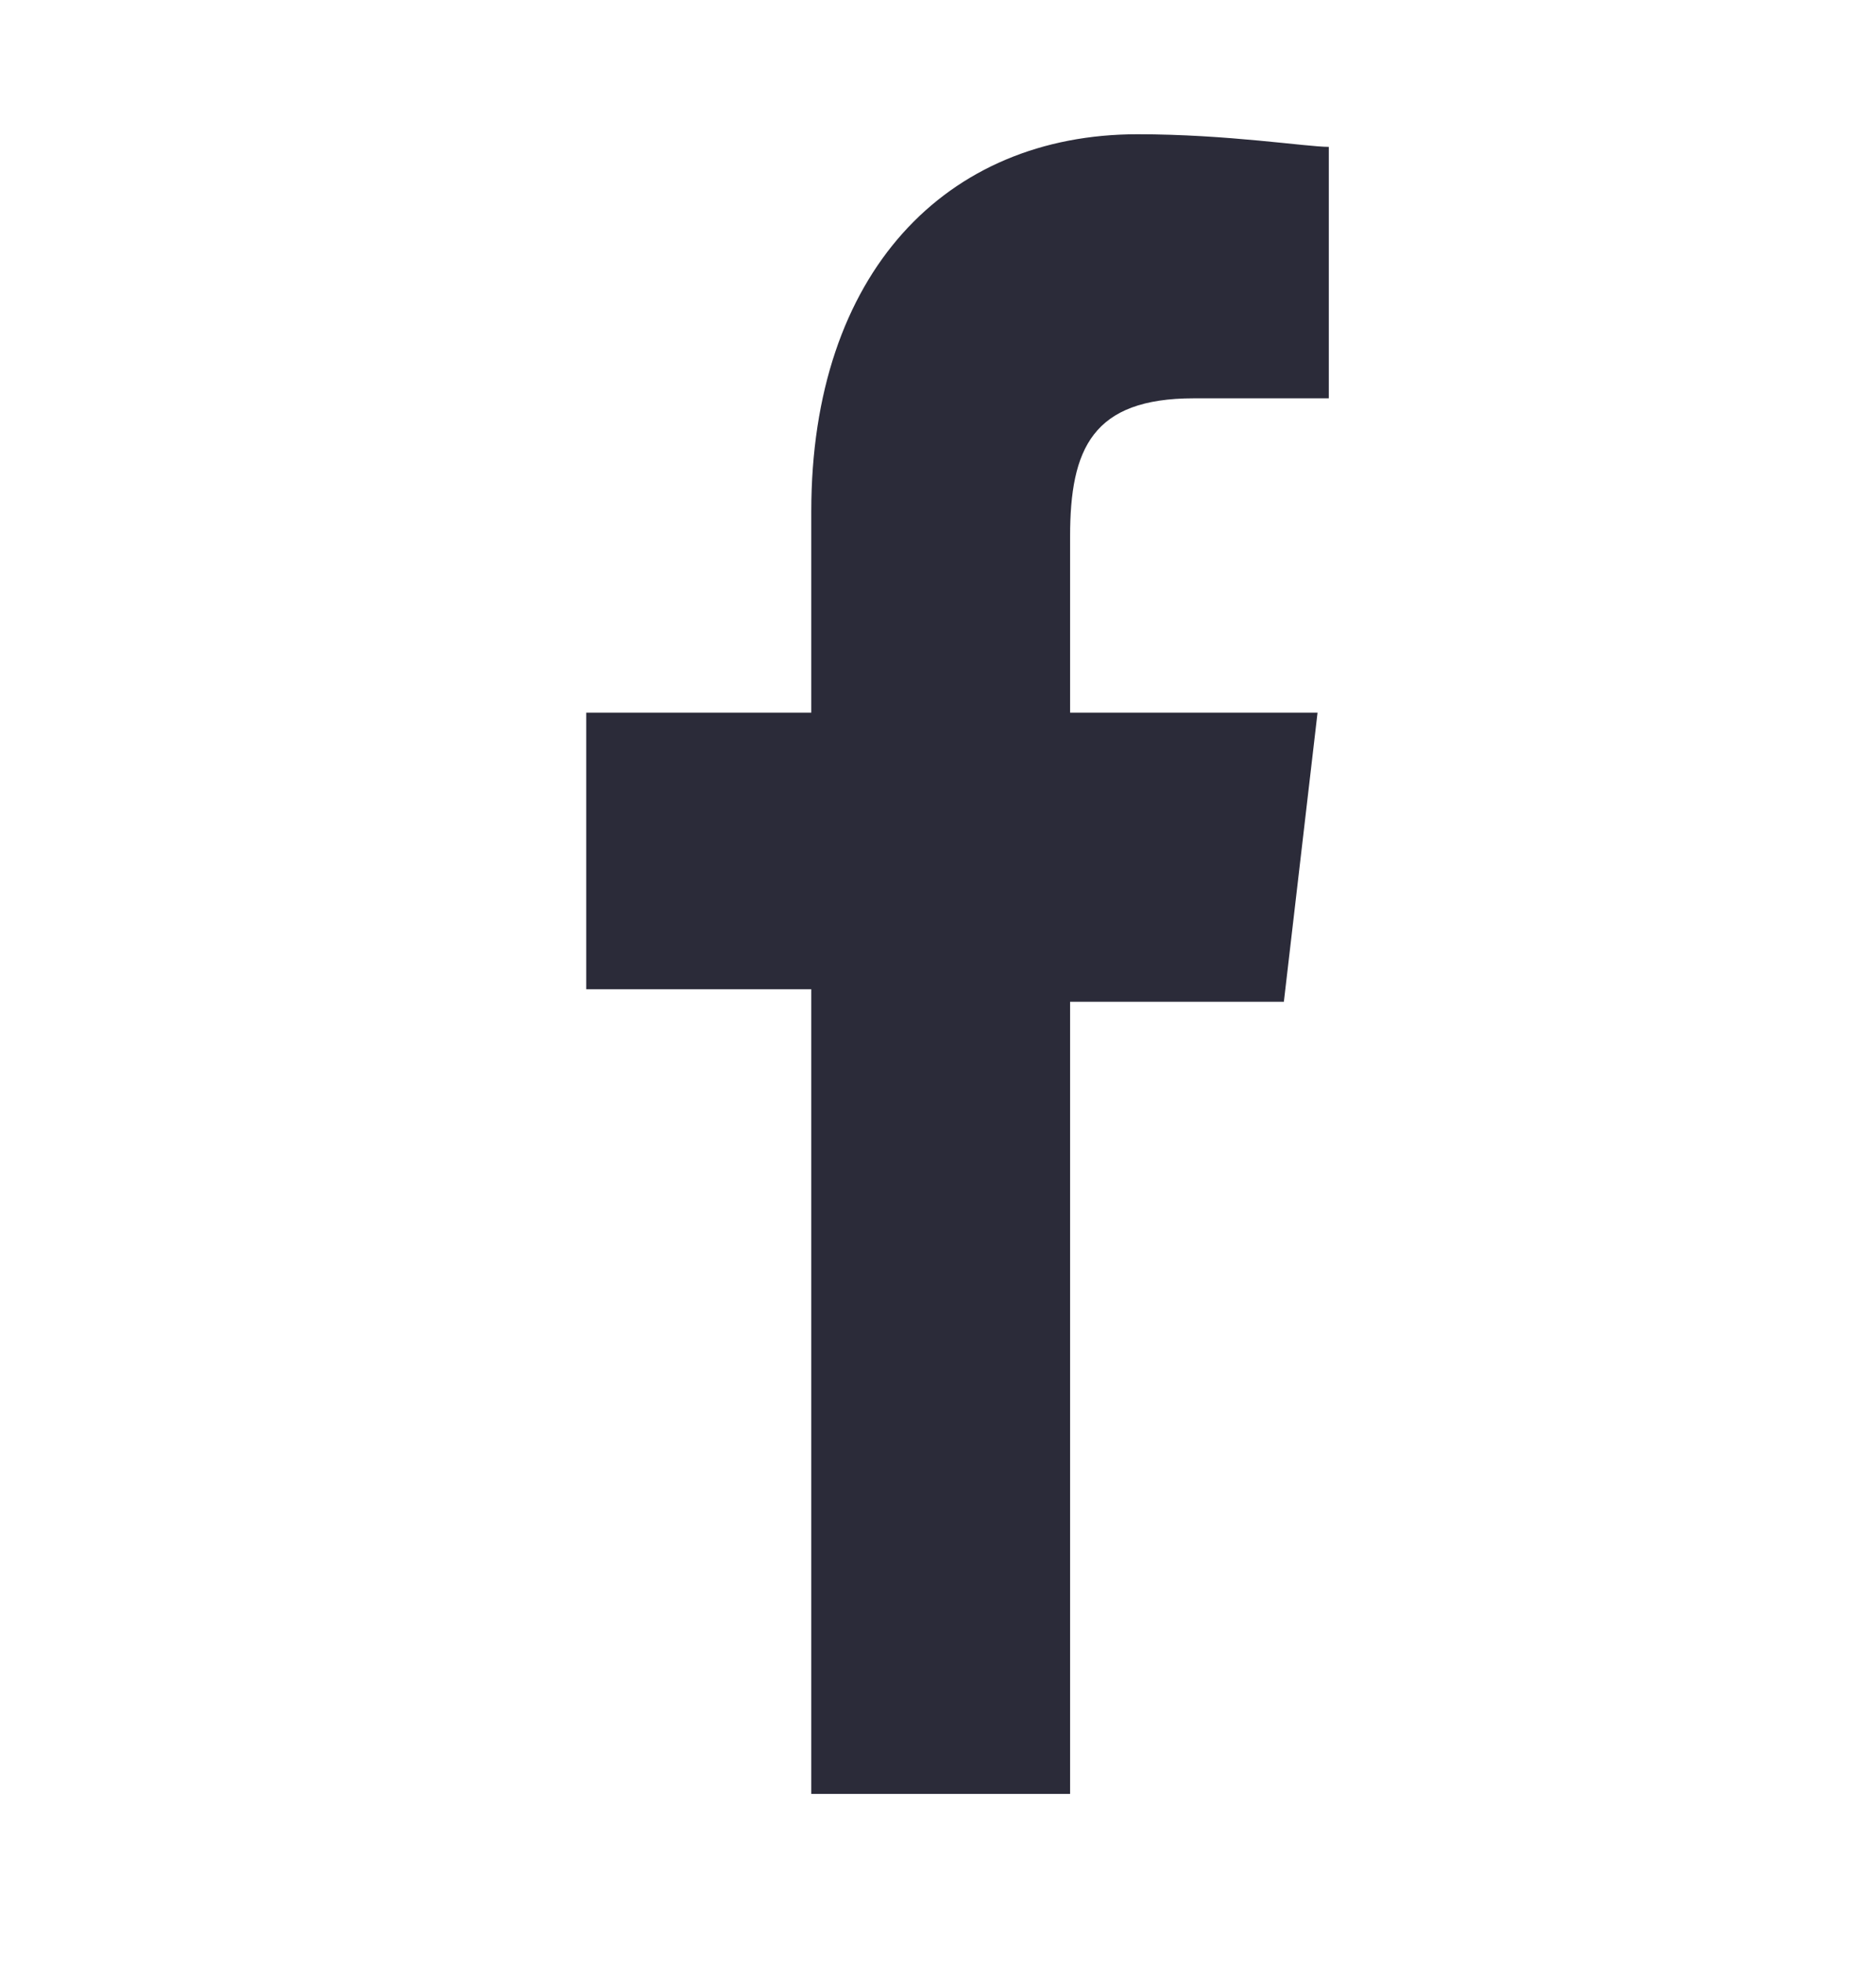 <svg width="22" height="23" viewBox="0 0 22 23" fill="none" xmlns="http://www.w3.org/2000/svg">
<path d="M9.514 11.598V21.032H12.549V11.745H15.056L15.451 8.355H12.549V6.291C12.549 5.259 12.812 4.67 14 4.67H15.583V1.722C15.319 1.722 14.396 1.574 13.34 1.574C11.097 1.574 9.514 3.196 9.514 5.996V8.355H6.875V11.598H9.514Z" fill="#2B2B39"/>
</svg>
